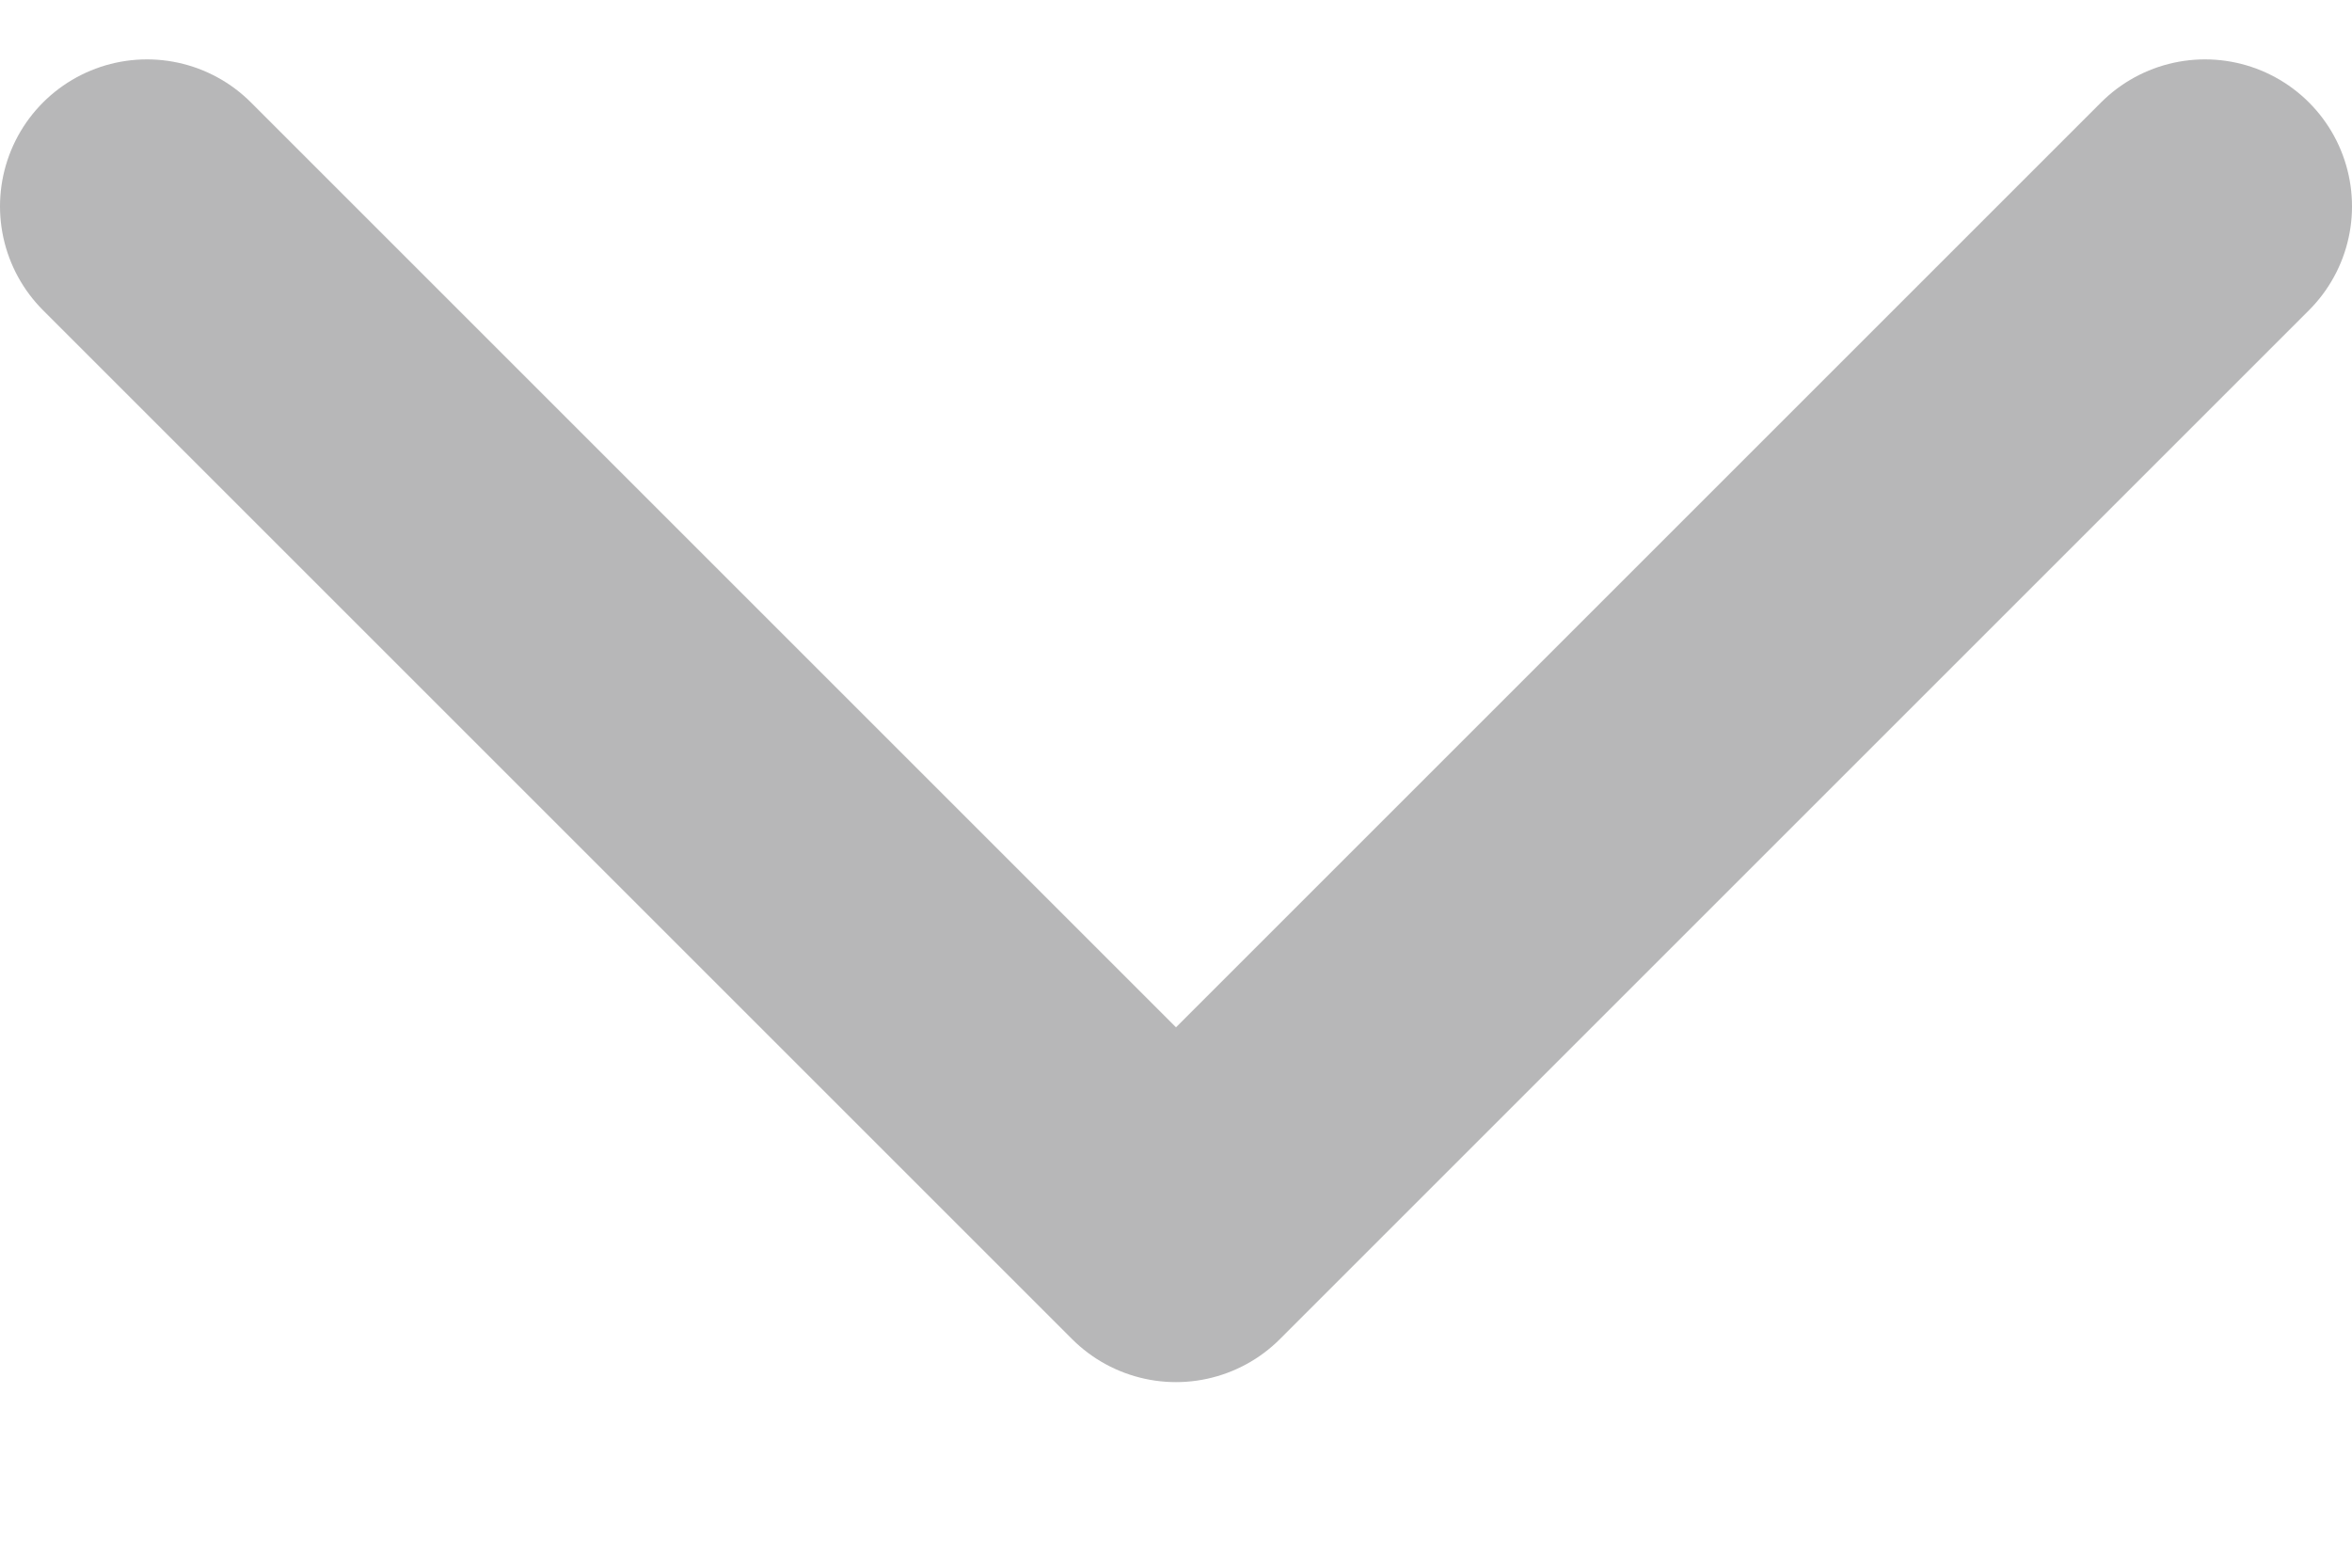 <svg width="12" height="8" viewBox="0 0 12 8" fill="none" xmlns="http://www.w3.org/2000/svg">
<path d="M11.25 1.053L6 6.303L0.75 1.053" stroke="#B7B7B8" stroke-width="1.5" stroke-linecap="round" stroke-linejoin="round"/>
</svg>
